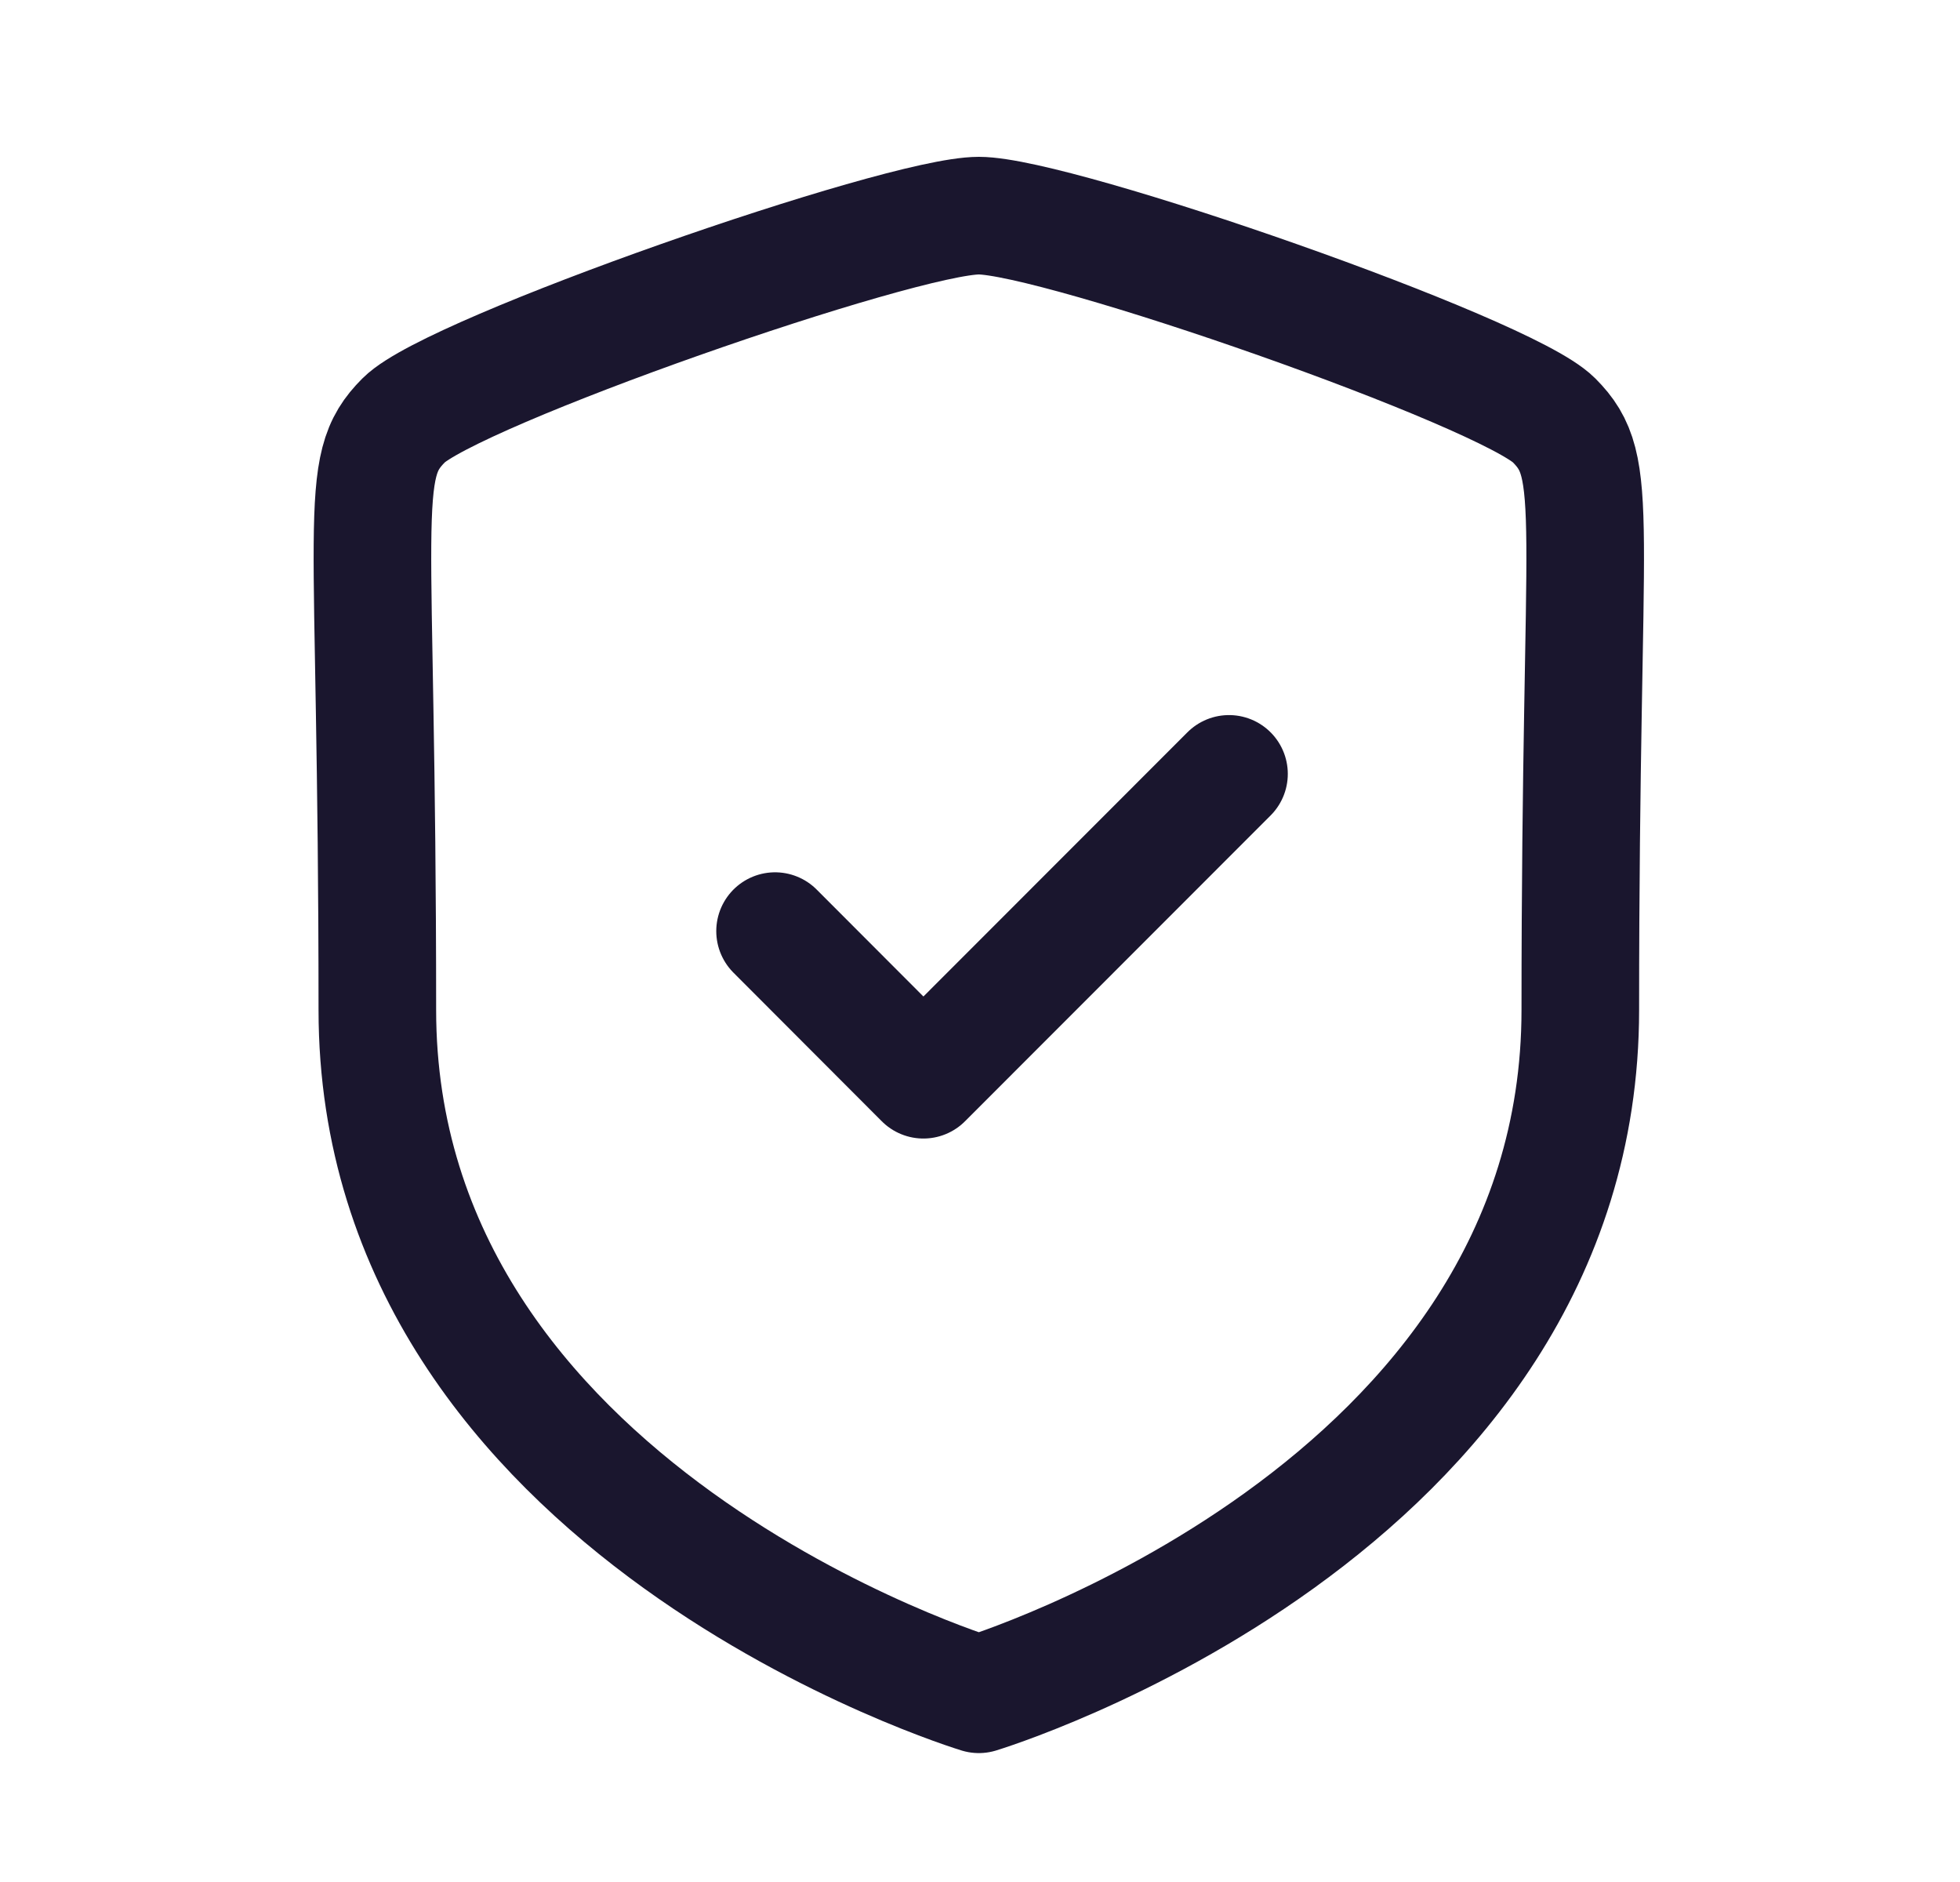 <svg width="25" height="24" viewBox="0 0 25 24" fill="none" xmlns="http://www.w3.org/2000/svg">
<path fill-rule="evenodd" clip-rule="evenodd" d="M12.485 21.606C12.485 21.606 20.157 19.283 20.157 12.879C20.157 6.474 20.434 5.974 19.82 5.358C19.203 4.742 13.491 2.75 12.485 2.75C11.479 2.75 5.766 4.742 5.151 5.358C4.535 5.974 4.813 6.474 4.813 12.879C4.813 19.283 12.485 21.606 12.485 21.606Z" stroke="#1A162E" stroke-width="1.5" stroke-linecap="round" stroke-linejoin="round"/>
<path d="M9.886 11.874L11.778 13.769L15.676 9.869" stroke="#1A162E" stroke-width="1.5" stroke-linecap="round" stroke-linejoin="round"/>
</svg>
